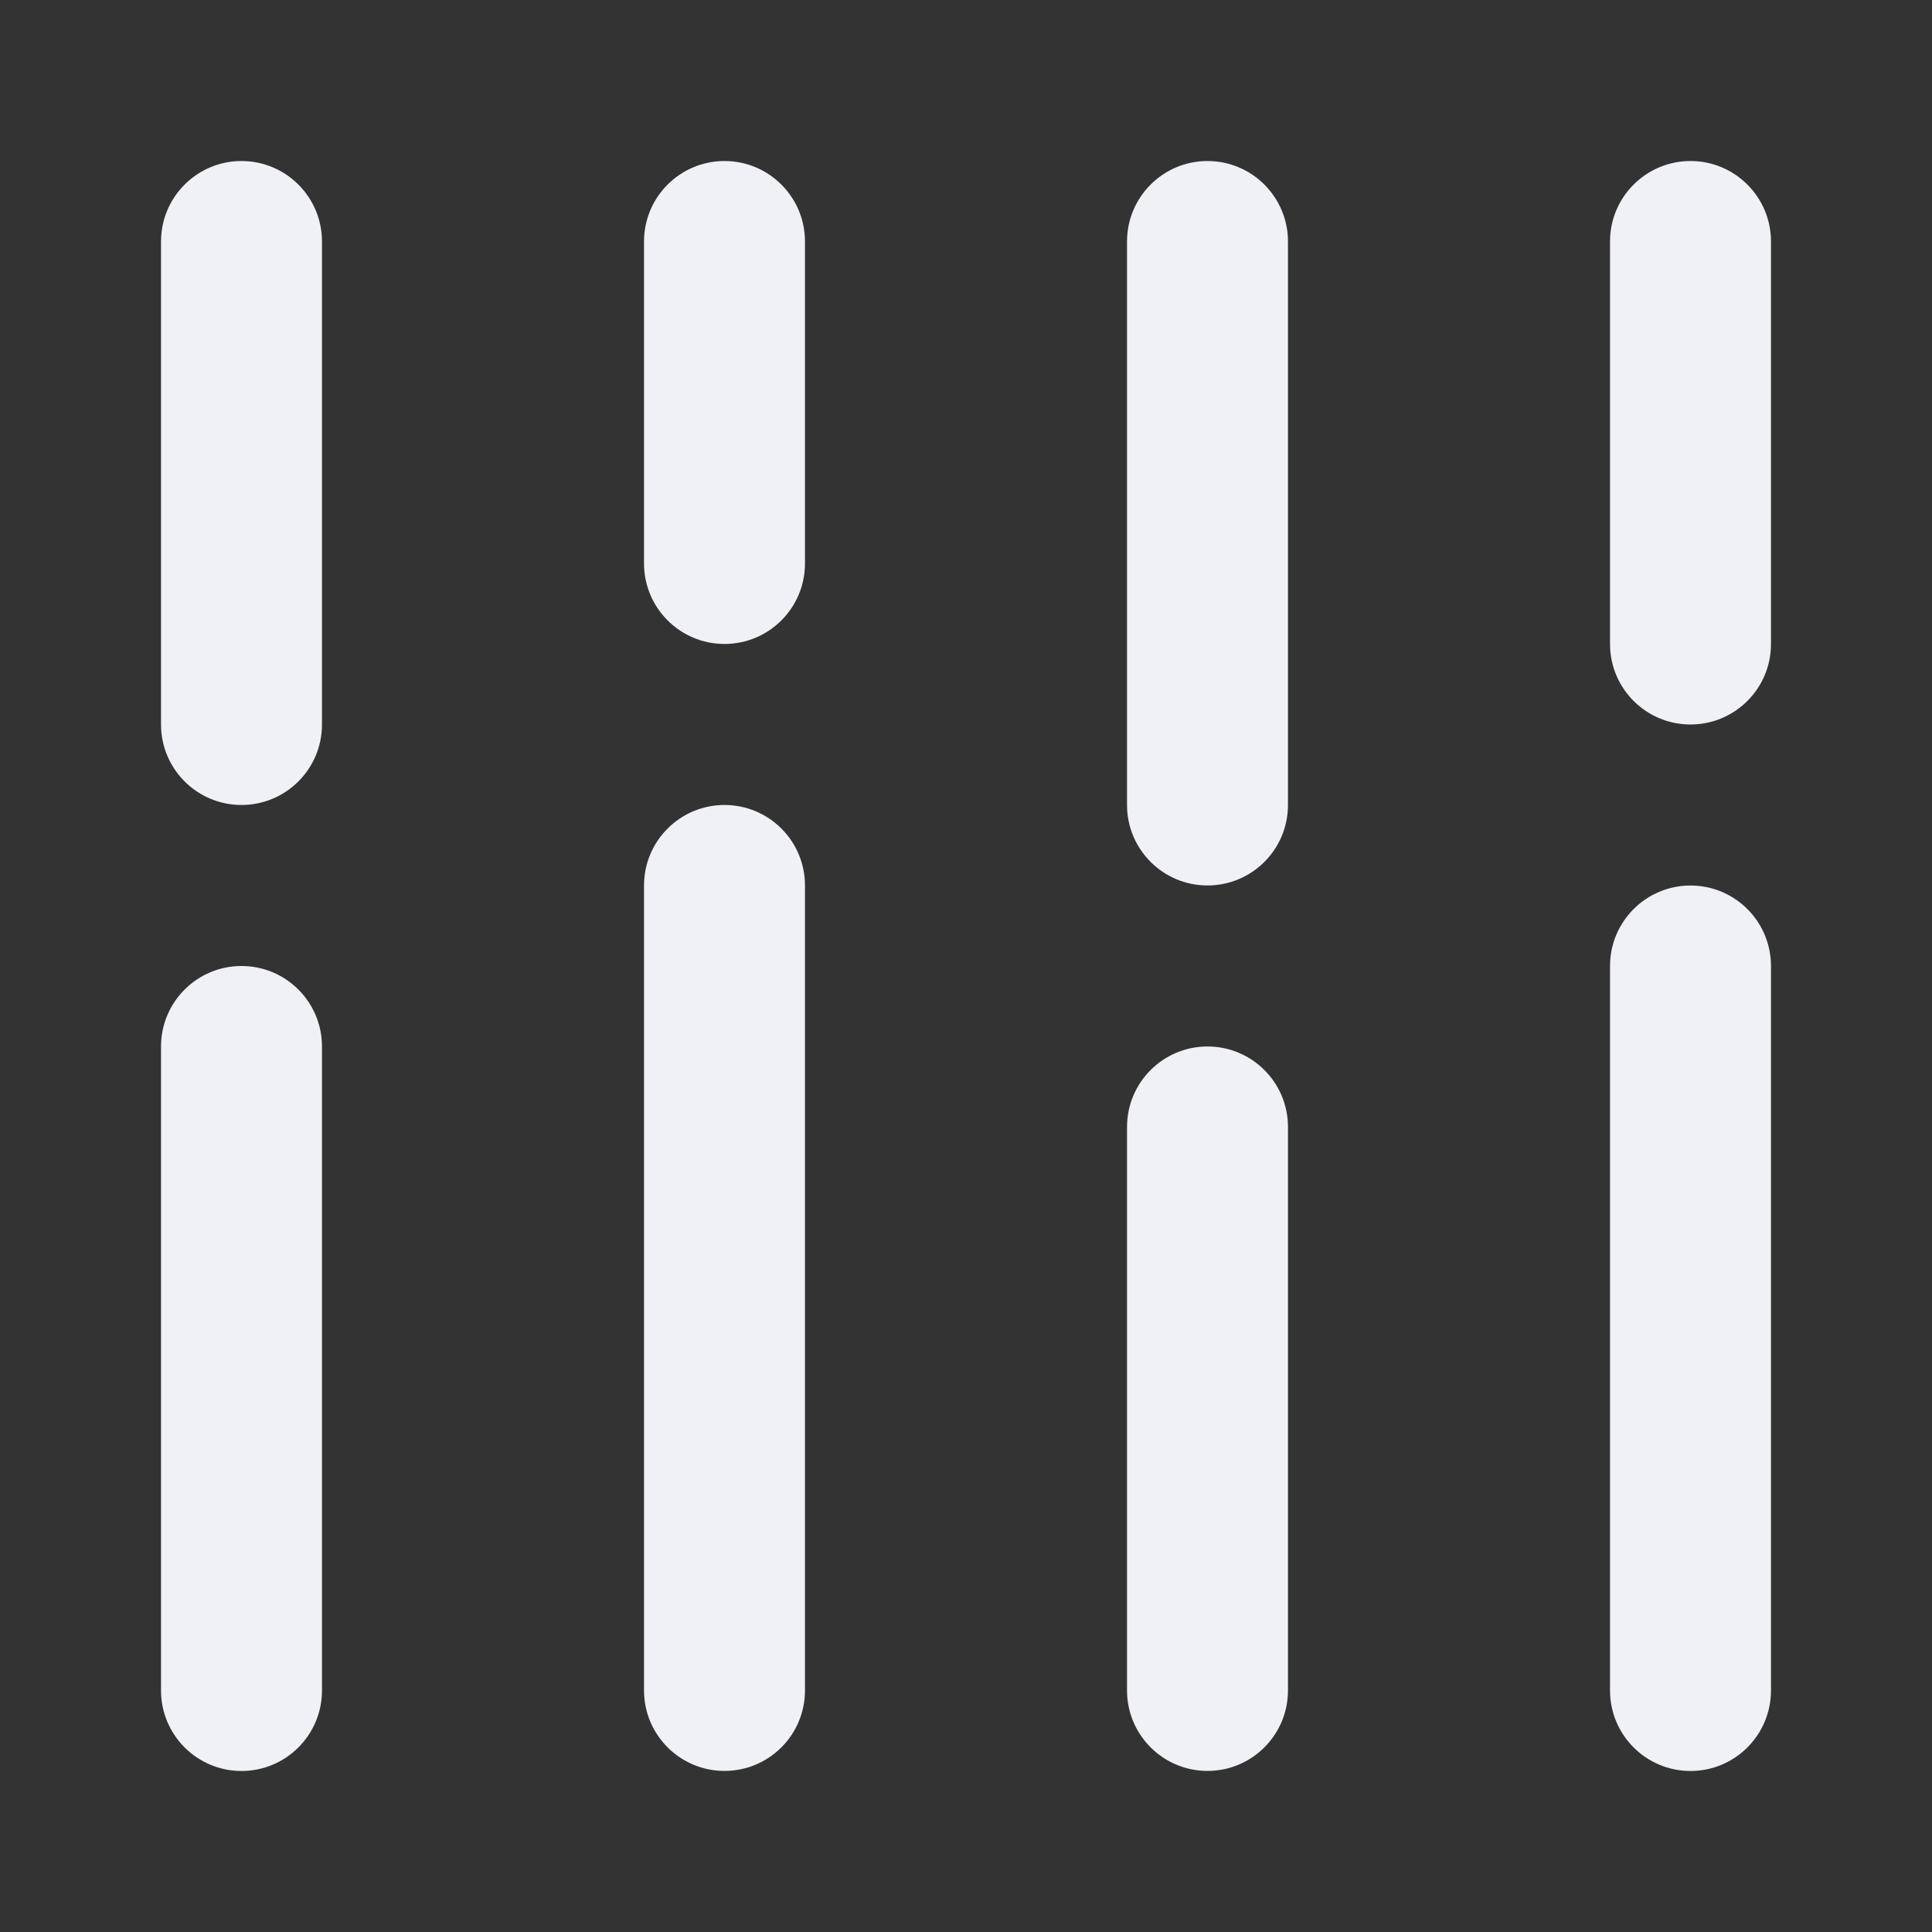 <!-- Generated by IcoMoon.io -->
<svg version="1.1" xmlns="http://www.w3.org/2000/svg" width="32" height="32" viewBox="0 0 32 32">
<rect x="0" y="0" width="32" height="32" fill="#333333" stroke="none"/>
<title>stacked-column-01-average</title>
<path fill="#f0f1f5" d="M12 13.333c-0.736 0-1.333 0.597-1.333 1.333v13.333c0 0.736 0.597 1.333 1.333 1.333s1.333-0.597 1.333-1.333v-13.333c0-0.736-0.597-1.333-1.333-1.333z"></path>
<path fill="#f0f1f5" d="M4 16c-0.736 0-1.333 0.597-1.333 1.333v10.667c0 0.736 0.597 1.333 1.333 1.333s1.333-0.597 1.333-1.333v-10.667c0-0.736-0.597-1.333-1.333-1.333z"></path>
<path fill="#f0f1f5" d="M26.667 16c0-0.736 0.597-1.333 1.333-1.333s1.333 0.597 1.333 1.333v12c0 0.736-0.597 1.333-1.333 1.333s-1.333-0.597-1.333-1.333v-12z"></path>
<path fill="#f0f1f5" d="M20 17.333c-0.736 0-1.333 0.597-1.333 1.333v9.333c0 0.736 0.597 1.333 1.333 1.333s1.333-0.597 1.333-1.333v-9.333c0-0.736-0.597-1.333-1.333-1.333z"></path>
<path fill="#f0f1f5" d="M4 2.667c-0.736 0-1.333 0.597-1.333 1.333v8c0 0.736 0.597 1.333 1.333 1.333s1.333-0.597 1.333-1.333v-8c0-0.736-0.597-1.333-1.333-1.333z"></path>
<path fill="#f0f1f5" d="M12 2.667c-0.736 0-1.333 0.597-1.333 1.333v5.333c0 0.736 0.597 1.333 1.333 1.333s1.333-0.597 1.333-1.333v-5.333c0-0.736-0.597-1.333-1.333-1.333z"></path>
<path fill="#f0f1f5" d="M26.667 4c0-0.736 0.597-1.333 1.333-1.333s1.333 0.597 1.333 1.333v6.667c0 0.736-0.597 1.333-1.333 1.333s-1.333-0.597-1.333-1.333v-6.667z"></path>
<path fill="#f0f1f5" d="M20 2.667c-0.736 0-1.333 0.597-1.333 1.333v9.333c0 0.736 0.597 1.333 1.333 1.333s1.333-0.597 1.333-1.333v-9.333c0-0.736-0.597-1.333-1.333-1.333z"></path>
</svg>
